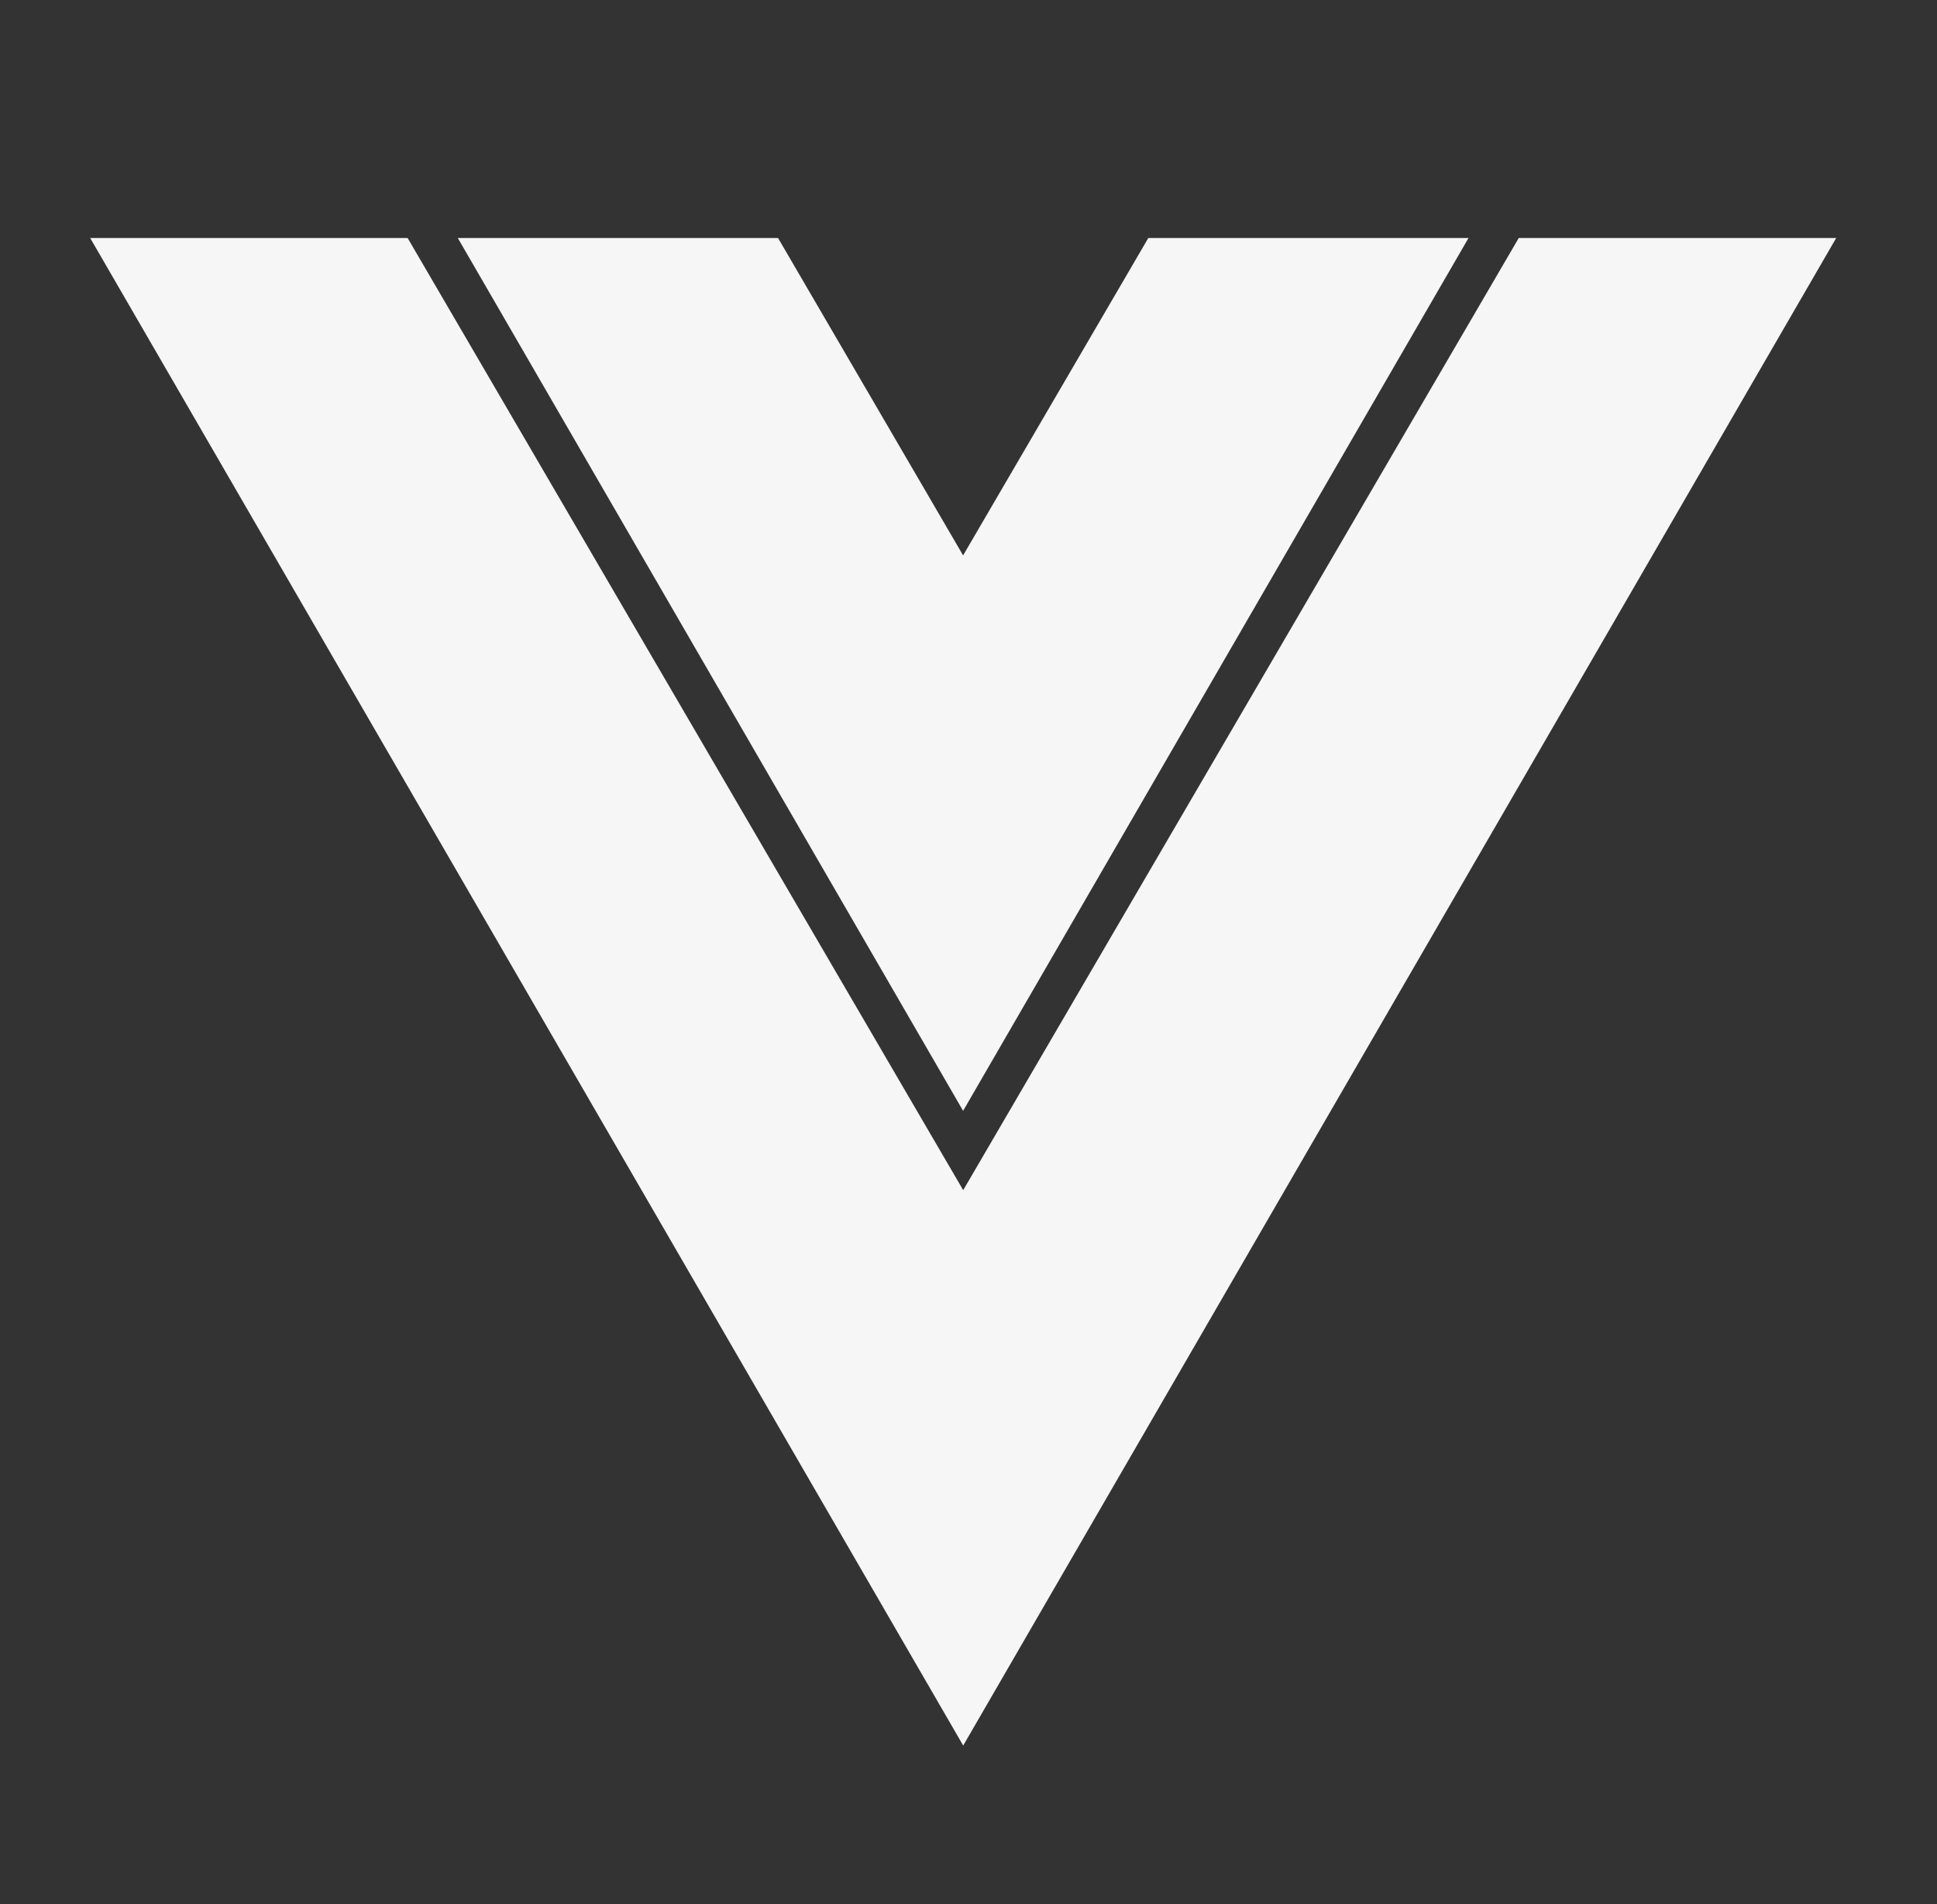 <svg width="60" height="59" viewBox="0 0 60 59" fill="none" xmlns="http://www.w3.org/2000/svg">
<rect x="0" y="0" width="60" height="59" fill="#333333" stroke="none"/>
<path d="M2.794 7.375H12.627L29.836 36.875L47.044 7.375H56.877L29.836 54.083L2.794 7.375ZM24.101 7.375L29.833 17.208L35.569 7.375H45.488L29.833 34.417L14.181 7.375H24.101Z" fill="#F6F6F6"/>
</svg>
